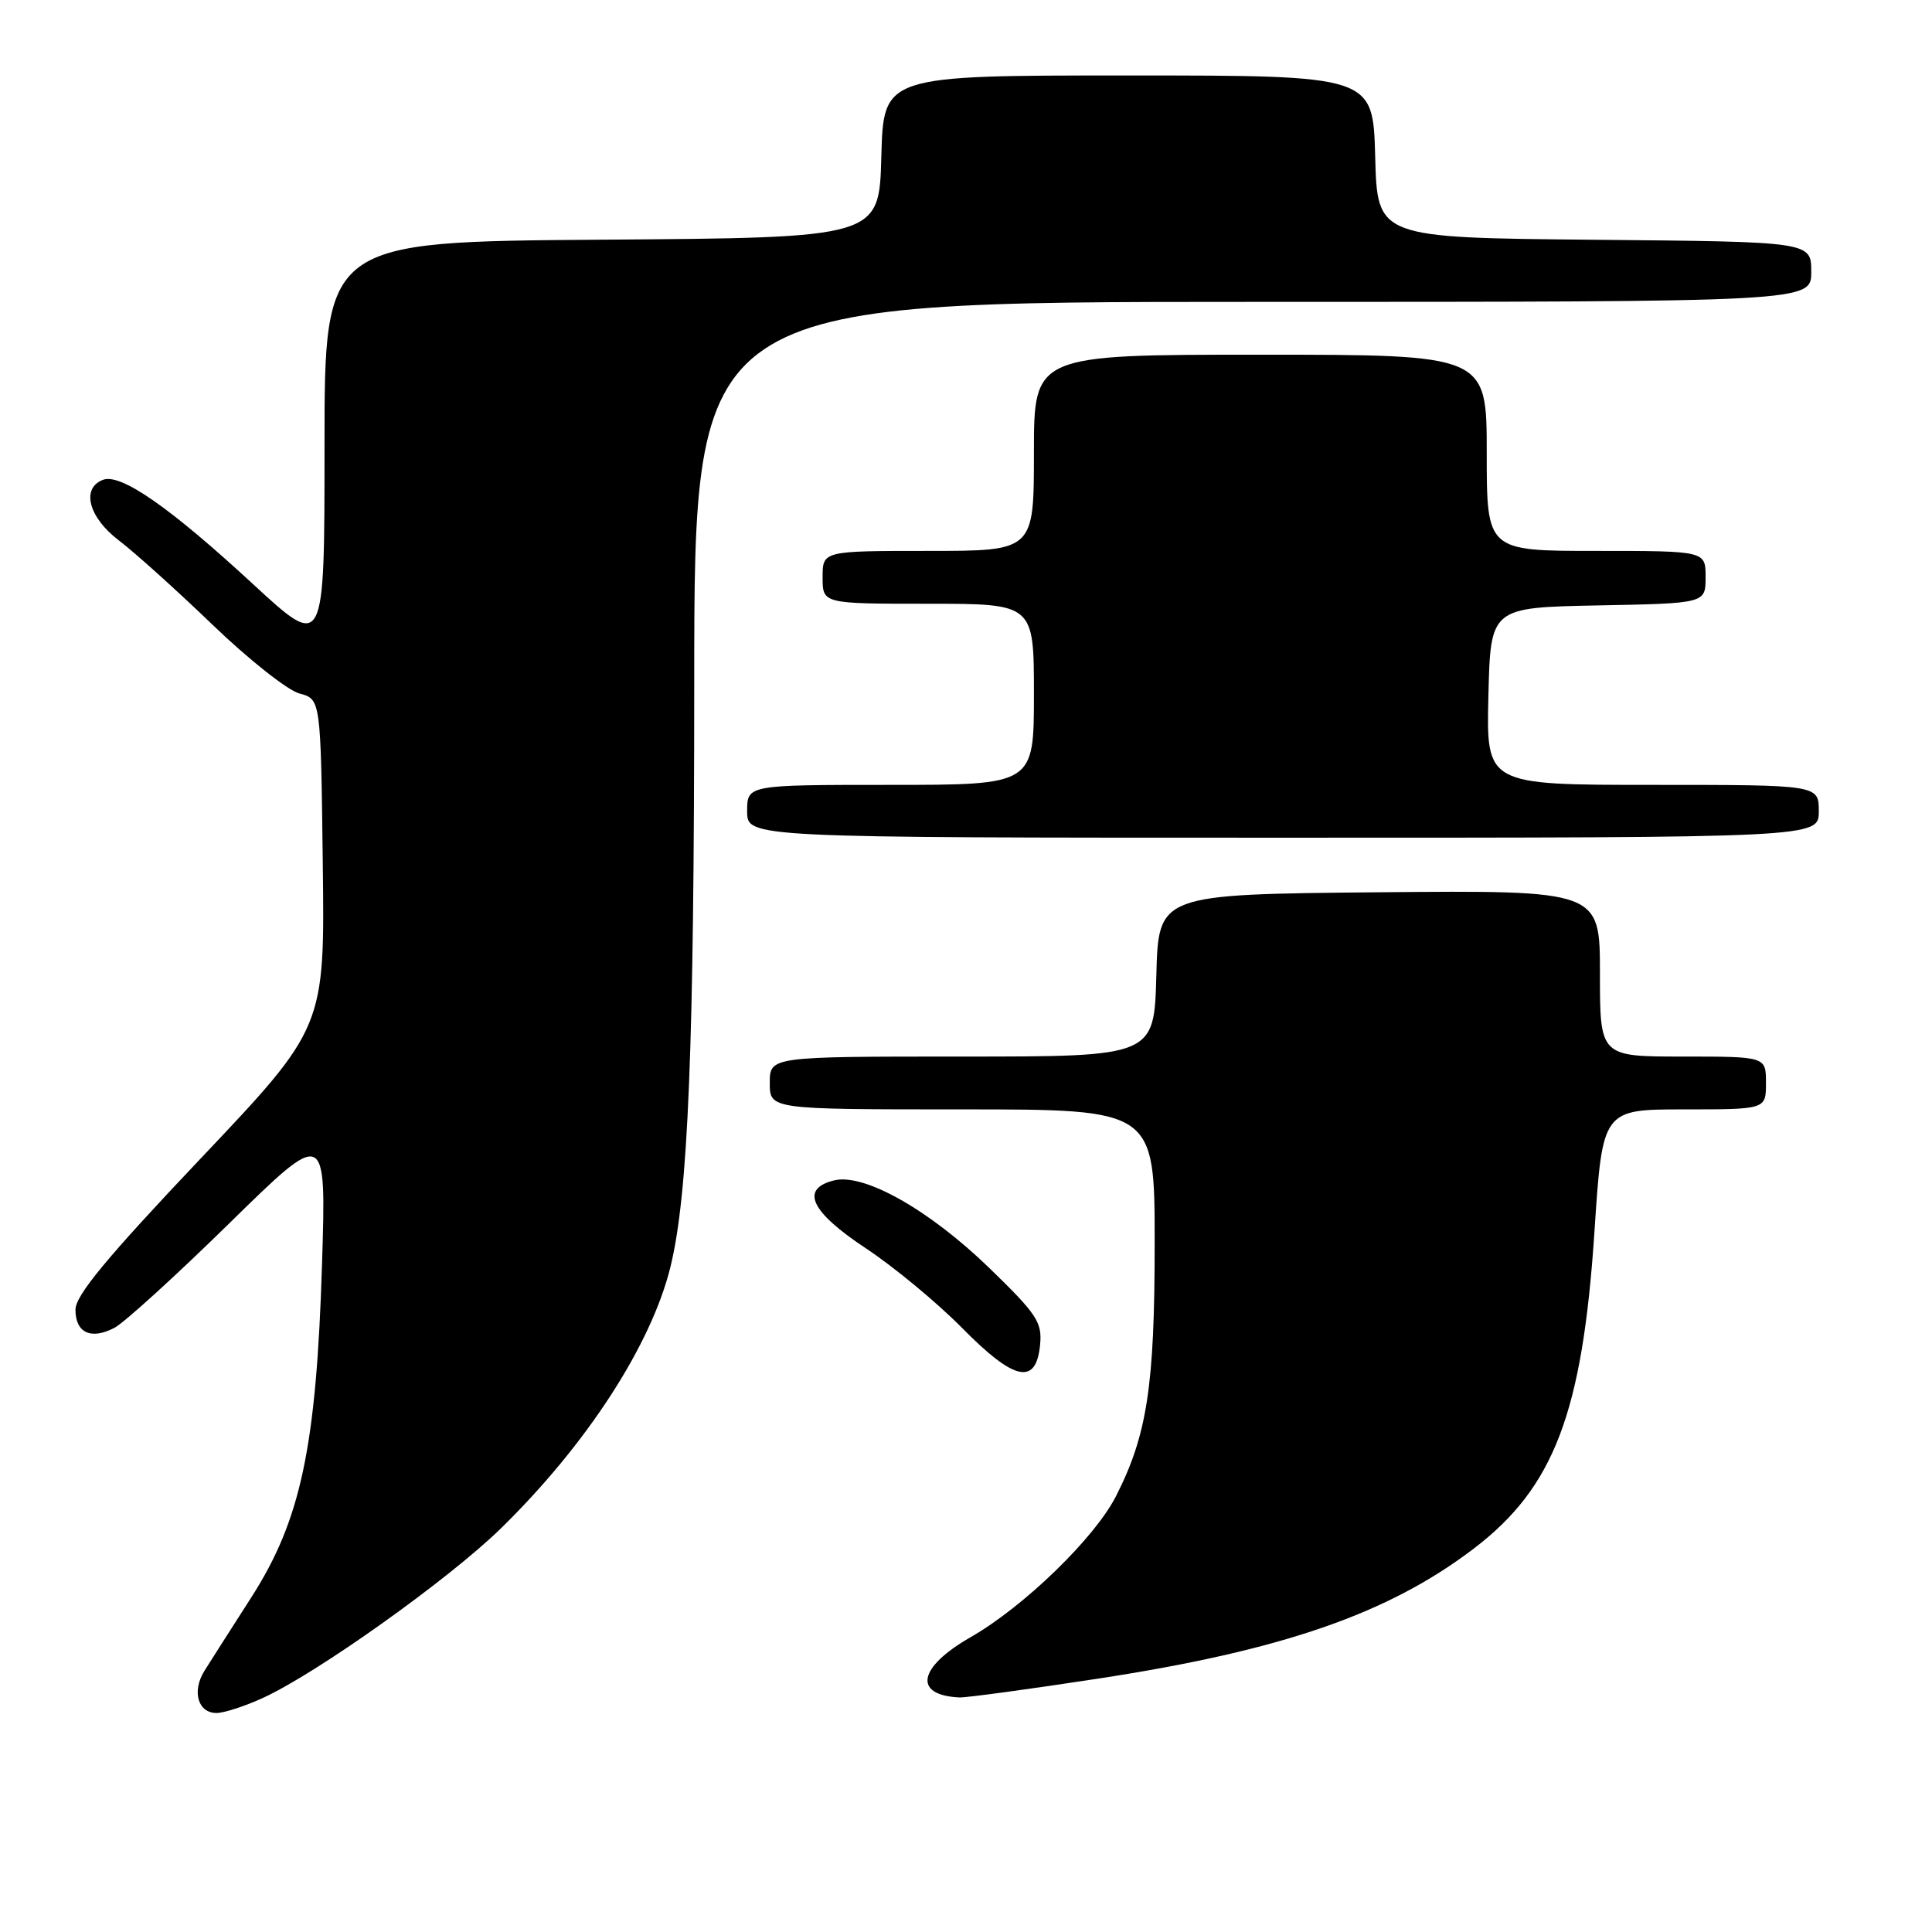 <?xml version="1.0" encoding="UTF-8" standalone="no"?>
<!DOCTYPE svg PUBLIC "-//W3C//DTD SVG 1.1//EN" "http://www.w3.org/Graphics/SVG/1.1/DTD/svg11.dtd" >
<svg xmlns="http://www.w3.org/2000/svg" xmlns:xlink="http://www.w3.org/1999/xlink" version="1.1" viewBox="0 0 256 256">
 <g >
 <path fill="currentColor"
d=" M 34.76 225.02 C 41.89 221.79 59.36 209.35 66.32 202.57 C 77.72 191.44 86.30 178.22 88.84 167.86 C 91.20 158.21 91.98 138.94 91.99 90.25 C 92.00 40.00 92.00 40.00 166.00 40.00 C 240.00 40.00 240.00 40.00 240.00 36.02 C 240.00 32.03 240.00 32.03 211.25 31.77 C 182.50 31.50 182.50 31.50 182.22 20.75 C 181.93 10.00 181.93 10.00 149.50 10.00 C 117.07 10.00 117.07 10.00 116.78 20.75 C 116.50 31.50 116.50 31.50 79.75 31.76 C 43.00 32.02 43.00 32.02 43.00 59.08 C 43.00 86.14 43.00 86.14 33.53 77.40 C 22.47 67.19 15.99 62.68 13.64 63.58 C 10.72 64.70 11.74 68.56 15.75 71.61 C 17.81 73.17 23.40 78.20 28.17 82.79 C 32.94 87.38 38.11 91.47 39.67 91.89 C 42.50 92.64 42.50 92.64 42.77 114.40 C 43.04 136.15 43.04 136.15 26.52 153.58 C 14.13 166.66 10.00 171.65 10.00 173.54 C 10.00 176.61 12.05 177.57 15.17 175.94 C 16.45 175.27 23.29 169.05 30.37 162.11 C 43.23 149.50 43.23 149.50 42.67 167.50 C 41.92 191.74 39.86 201.42 33.32 211.63 C 30.67 215.76 27.86 220.16 27.08 221.41 C 25.39 224.13 26.24 227.01 28.72 226.98 C 29.70 226.97 32.42 226.09 34.76 225.02 Z  M 145.61 222.41 C 169.97 218.67 183.95 213.82 195.28 205.20 C 205.91 197.10 209.68 187.22 211.27 163.25 C 212.34 147.00 212.34 147.00 223.17 147.00 C 234.00 147.00 234.00 147.00 234.00 143.50 C 234.00 140.00 234.00 140.00 223.00 140.00 C 212.00 140.00 212.00 140.00 212.00 128.98 C 212.00 117.97 212.00 117.97 182.75 118.23 C 153.50 118.50 153.50 118.50 153.22 129.25 C 152.93 140.00 152.93 140.00 127.47 140.00 C 102.00 140.00 102.00 140.00 102.00 143.50 C 102.00 147.00 102.00 147.00 127.50 147.00 C 153.00 147.00 153.00 147.00 153.00 164.79 C 153.00 183.65 152.00 190.16 147.86 198.28 C 145.03 203.82 135.66 212.90 128.62 216.93 C 121.63 220.93 120.94 224.62 127.12 224.92 C 128.02 224.96 136.34 223.83 145.61 222.41 Z  M 137.82 178.17 C 138.10 175.20 137.39 174.12 131.07 168.00 C 123.11 160.29 114.47 155.42 110.51 156.41 C 105.98 157.54 107.40 160.56 114.75 165.42 C 118.46 167.88 124.20 172.63 127.50 175.98 C 134.42 183.00 137.30 183.62 137.82 178.17 Z  M 241.00 107.50 C 241.00 104.00 241.00 104.00 218.97 104.00 C 196.94 104.00 196.94 104.00 197.22 92.25 C 197.50 80.50 197.50 80.50 211.75 80.22 C 226.00 79.95 226.00 79.95 226.00 76.47 C 226.00 73.00 226.00 73.00 211.50 73.00 C 197.00 73.00 197.00 73.00 197.00 60.00 C 197.00 47.00 197.00 47.00 167.00 47.00 C 137.00 47.00 137.00 47.00 137.00 60.00 C 137.00 73.00 137.00 73.00 123.00 73.00 C 109.00 73.00 109.00 73.00 109.00 76.50 C 109.00 80.00 109.00 80.00 123.00 80.00 C 137.00 80.00 137.00 80.00 137.00 92.00 C 137.00 104.00 137.00 104.00 118.00 104.00 C 99.00 104.00 99.00 104.00 99.00 107.50 C 99.00 111.00 99.00 111.00 170.00 111.00 C 241.00 111.00 241.00 111.00 241.00 107.50 Z "/>
</g>
</svg>
